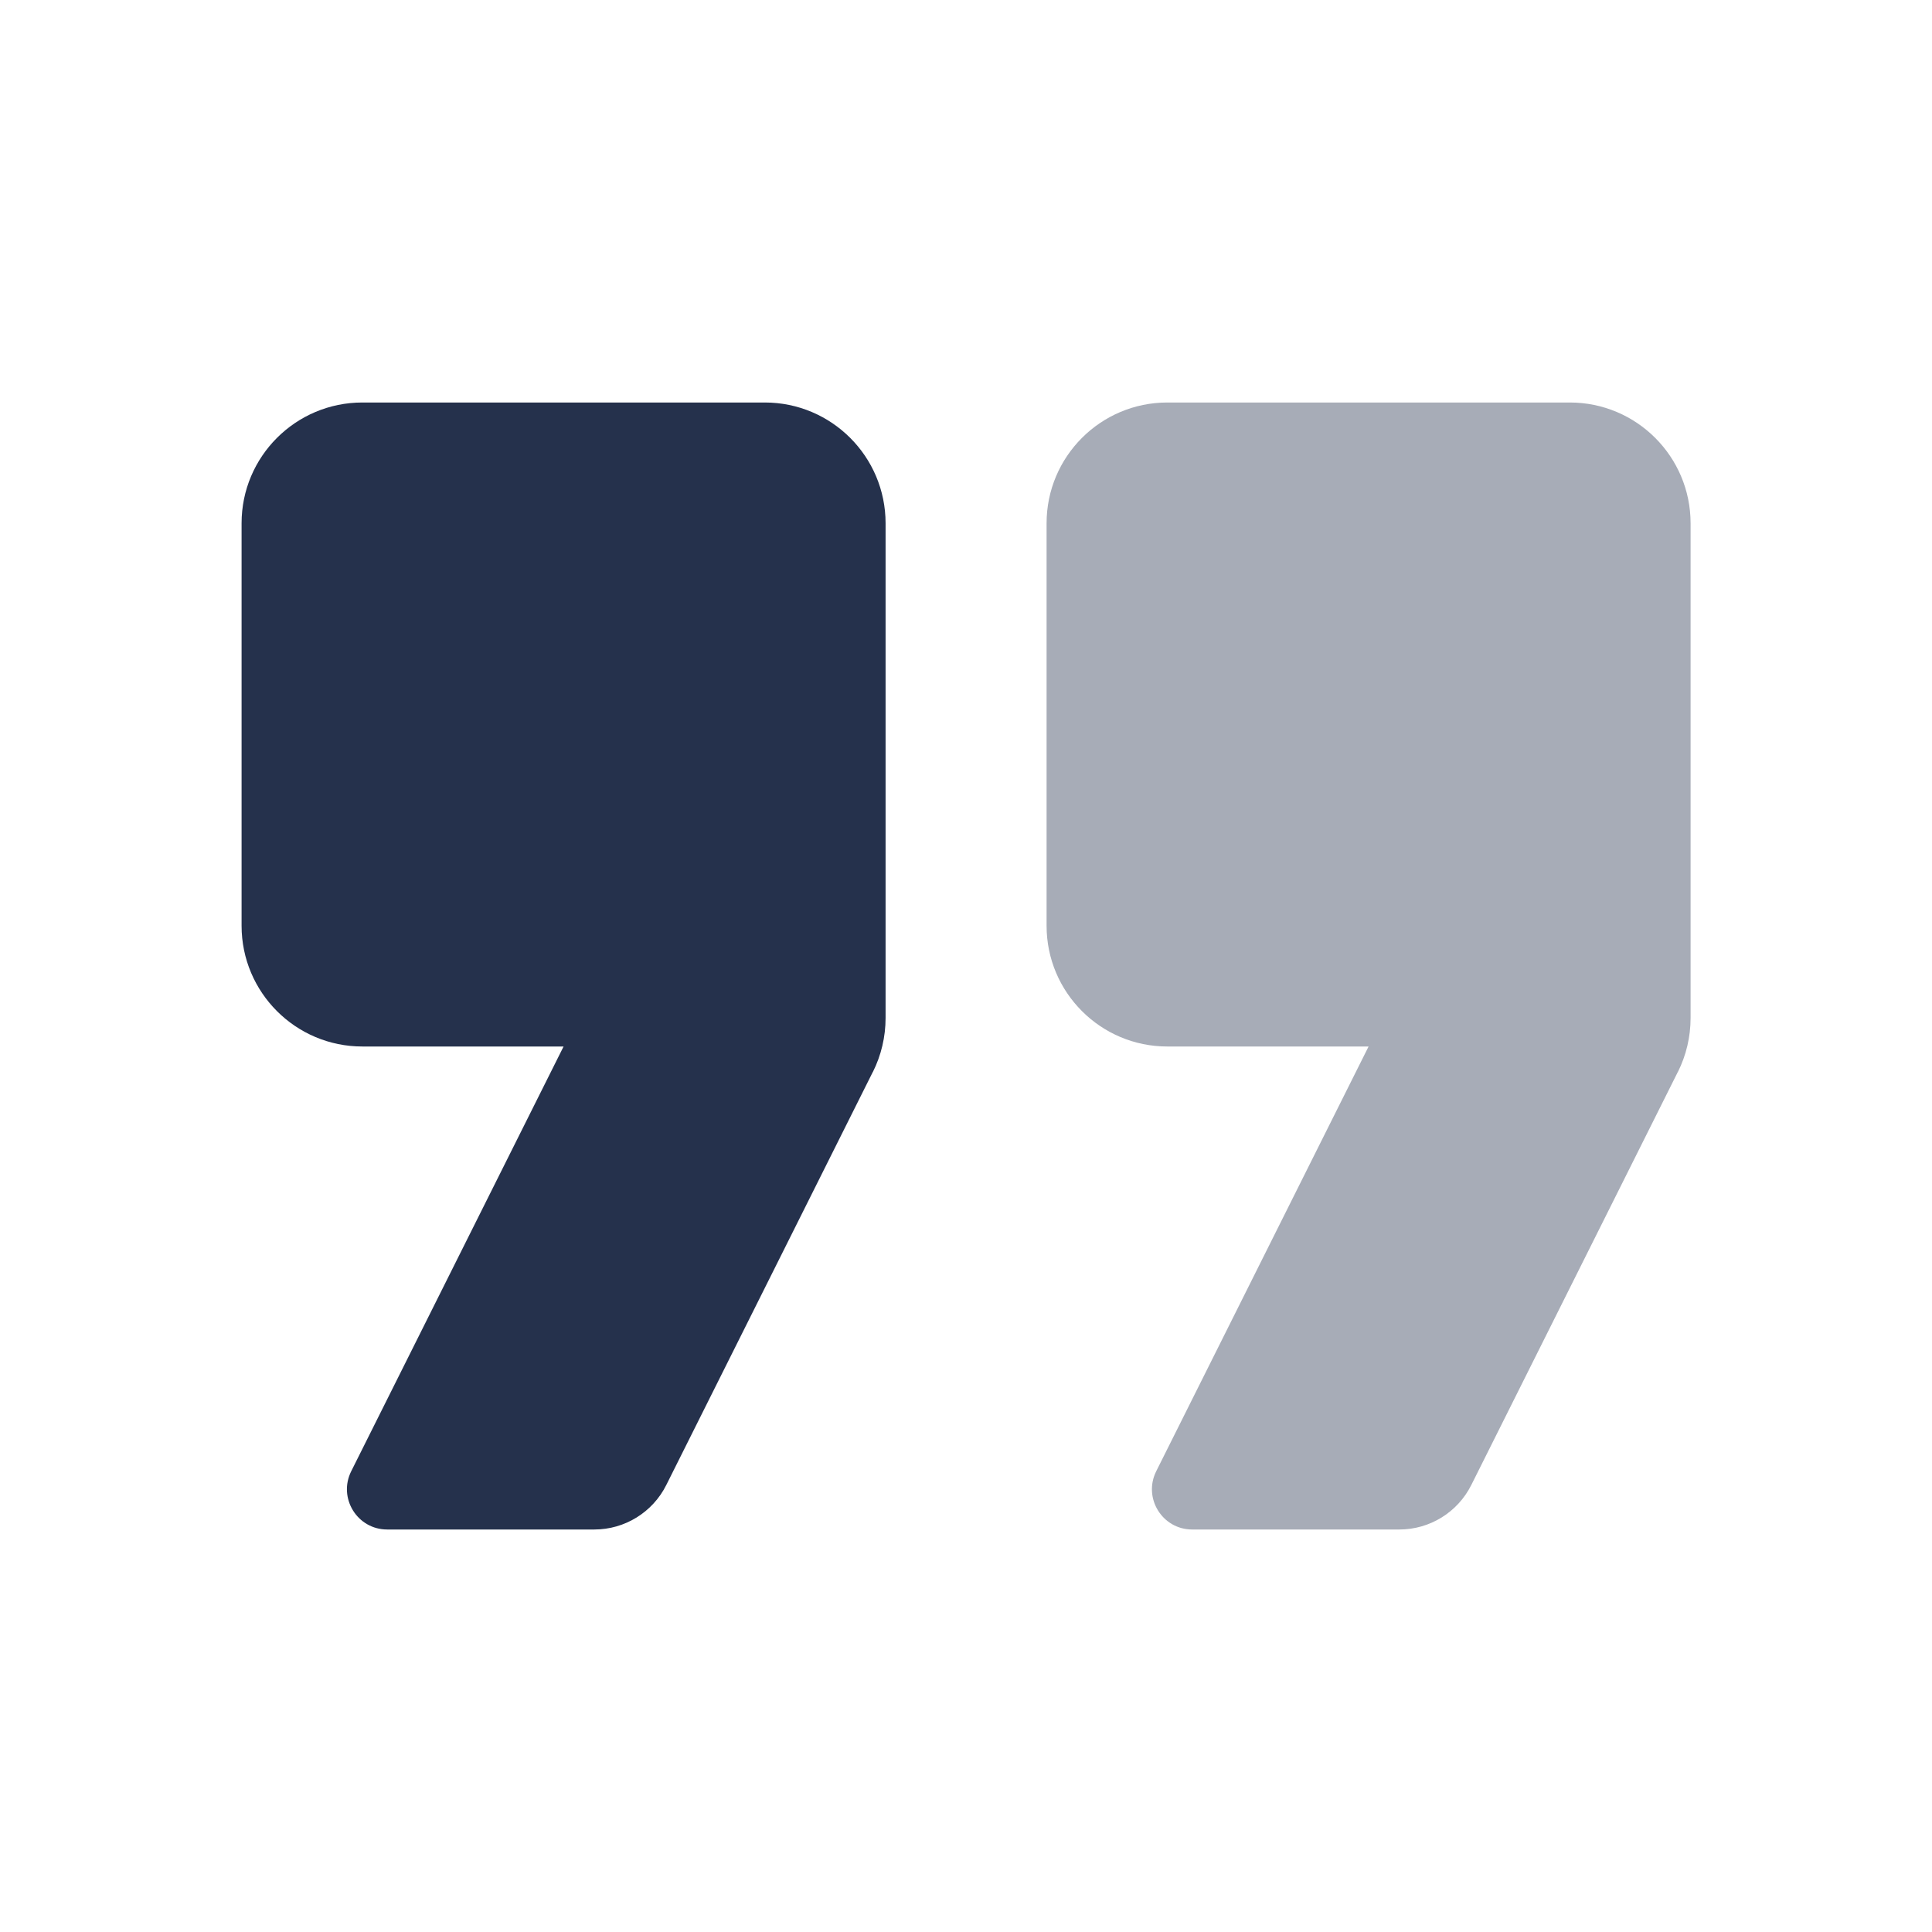<?xml version="1.0" encoding="UTF-8"?>
<svg id="Layer_7" data-name="Layer 7" xmlns="http://www.w3.org/2000/svg" viewBox="0 0 24 24">
    <defs>
        <style>   .cls-1, .cls-2 {   fill: #25314c;   }
   .cls-2 {   opacity: .4;   }
        </style>
    </defs>
    <g id="quote">
        <path class="cls-2"     d="m20.842,13.317l-2.565,5.13c-.169.339-.516.553-.894.553h-2.573c-.372,0-.613-.391-.447-.724l2.638-5.276h-2.5c-.828,0-1.5-.672-1.5-1.5v-5c0-.828.672-1.5,1.5-1.5h5c.828,0,1.5.672,1.5,1.5v6.146c0,.233-.054.463-.158.671Z"/>
        <path class="cls-1"     d="m10.842,13.317l-2.565,5.13c-.169.339-.516.553-.894.553h-2.573c-.372,0-.613-.391-.447-.724l2.638-5.276h-2.5c-.828,0-1.5-.672-1.5-1.5v-5c0-.828.672-1.5,1.5-1.5h5c.828,0,1.5.672,1.5,1.5v6.146c0,.233-.054.463-.158.671Z"/>
    </g>
</svg>